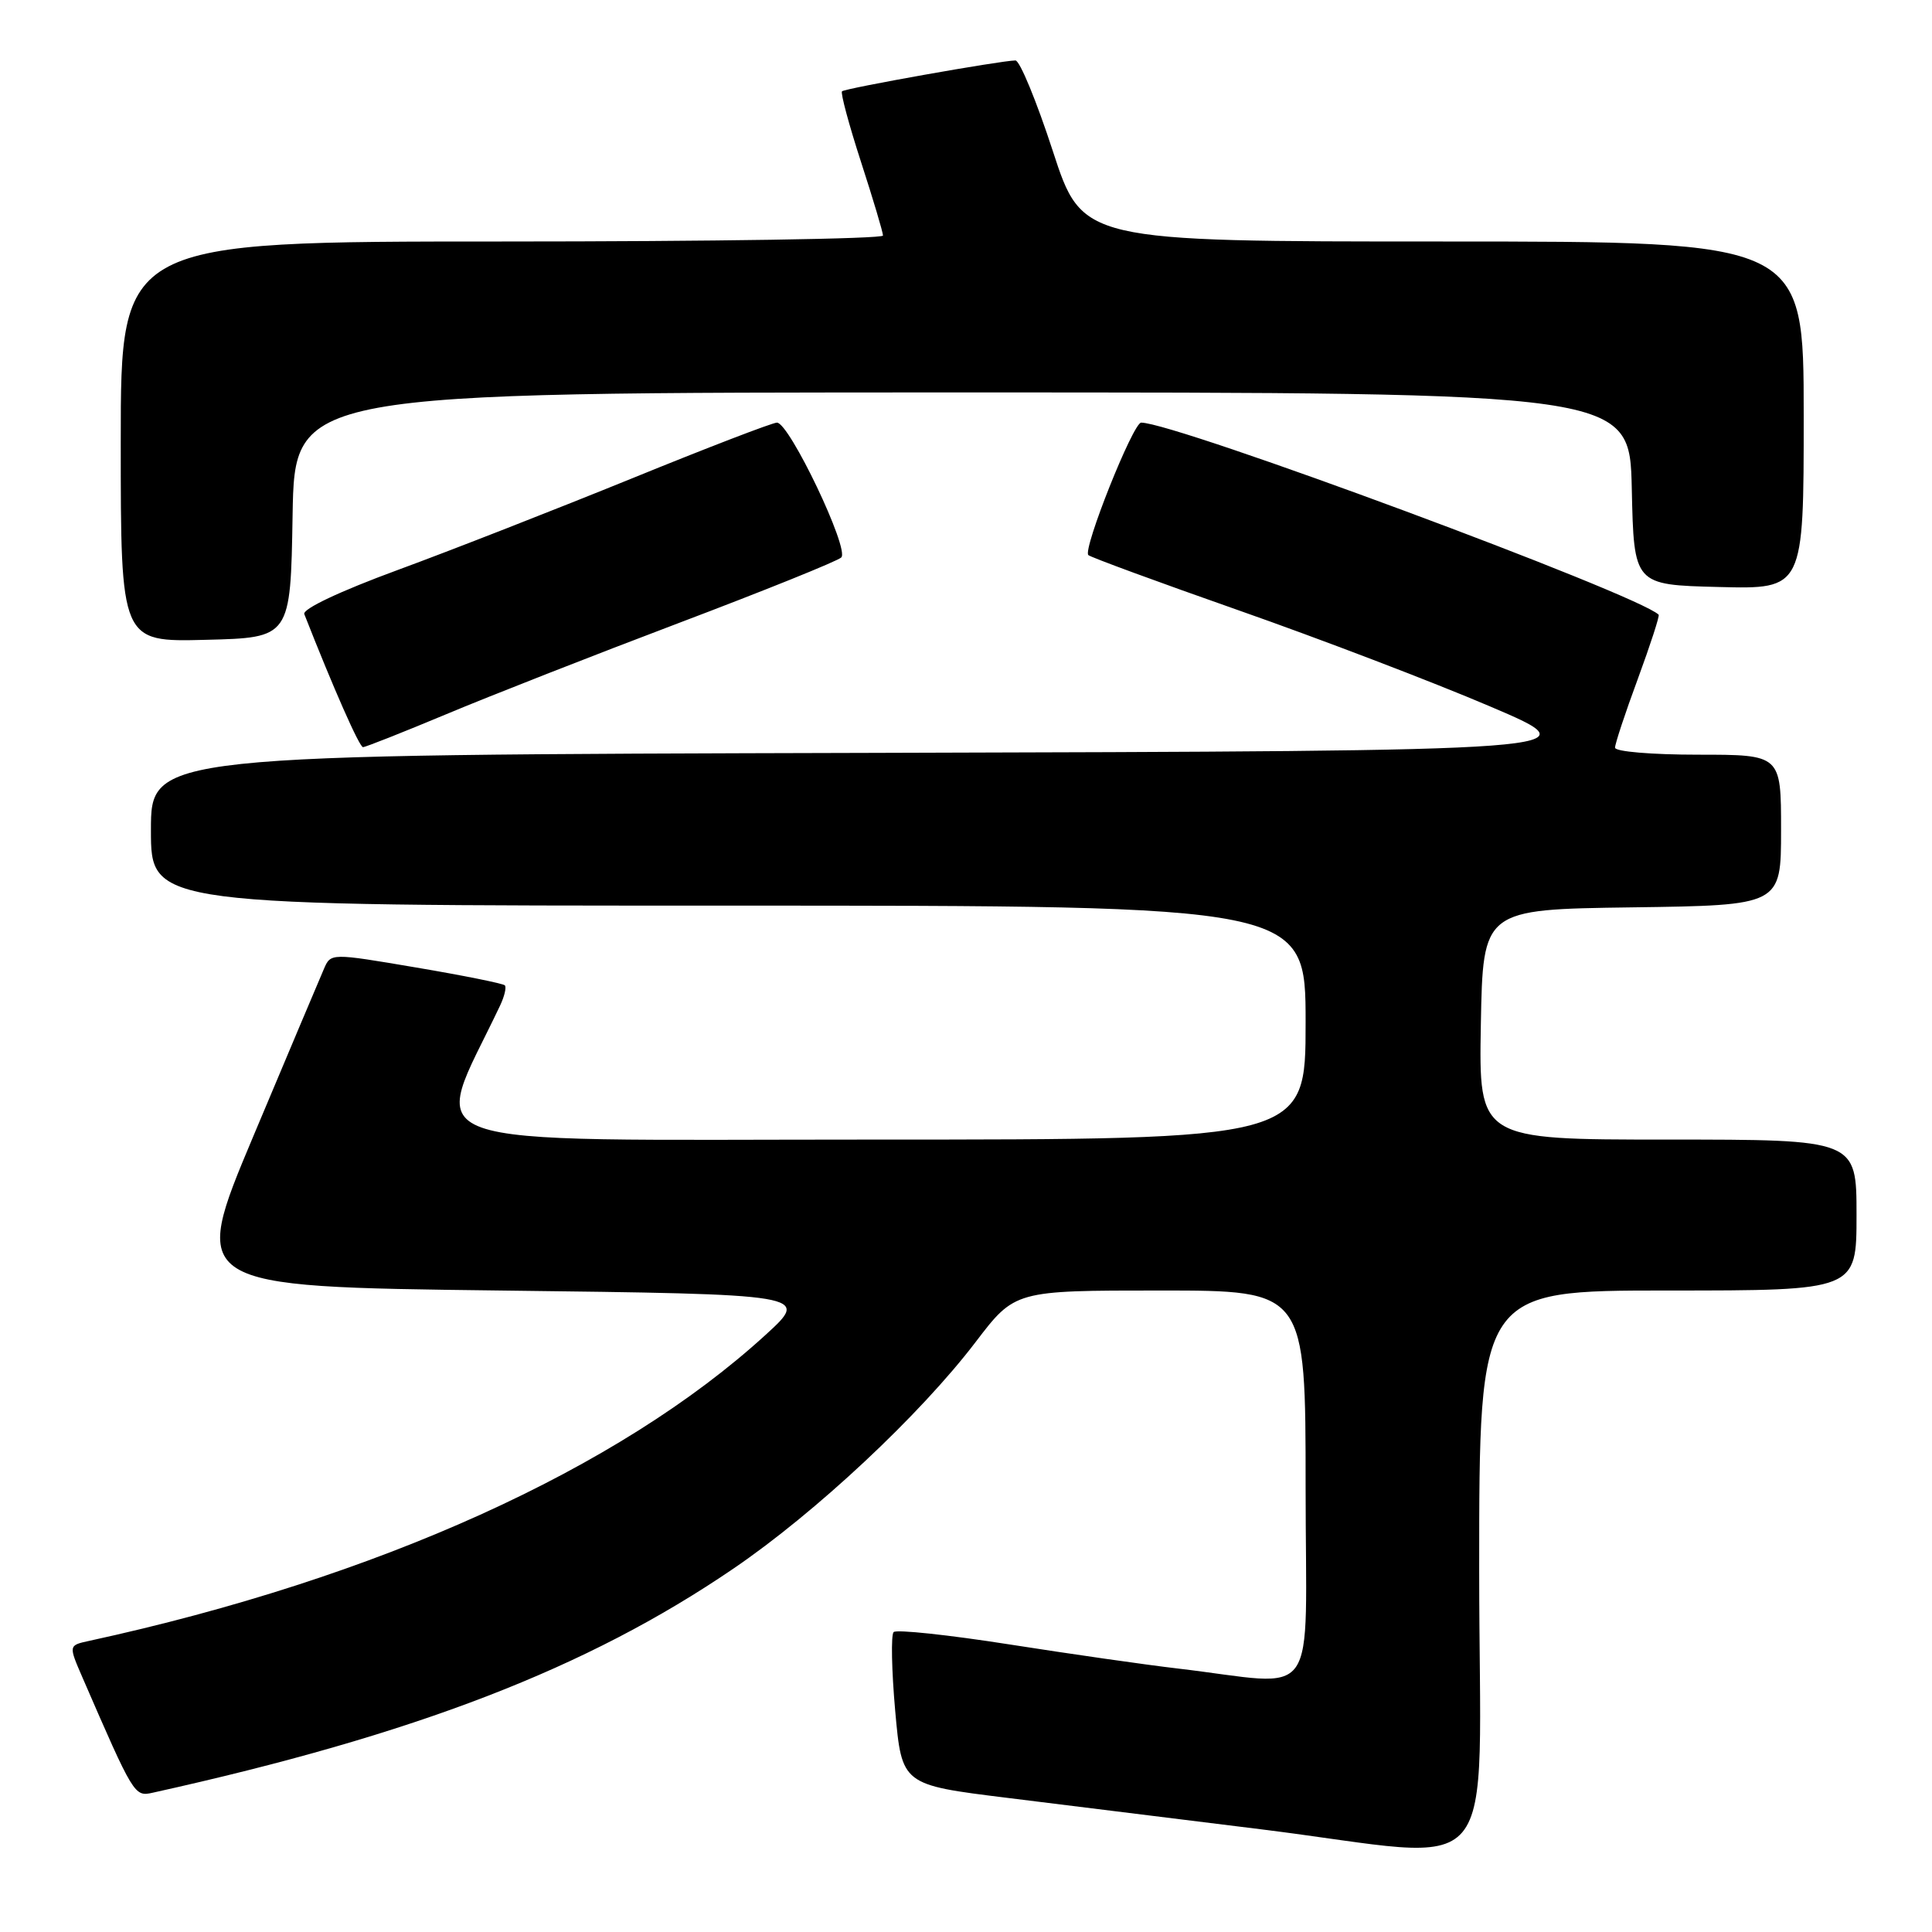 <?xml version="1.0" encoding="UTF-8" standalone="no"?>
<!DOCTYPE svg PUBLIC "-//W3C//DTD SVG 1.1//EN" "http://www.w3.org/Graphics/SVG/1.1/DTD/svg11.dtd" >
<svg xmlns="http://www.w3.org/2000/svg" xmlns:xlink="http://www.w3.org/1999/xlink" version="1.1" viewBox="0 0 256 256">
 <g >
 <path fill="currentColor"
d=" M 196.00 208.00 C 196.00 171.00 196.00 171.00 221.00 171.00 C 246.00 171.00 246.00 171.00 246.00 161.00 C 246.00 151.00 246.00 151.00 220.97 151.00 C 195.95 151.00 195.95 151.00 196.22 135.75 C 196.50 120.50 196.50 120.50 216.25 120.23 C 236.00 119.96 236.00 119.96 236.00 109.98 C 236.00 100.00 236.00 100.00 225.00 100.00 C 218.87 100.00 214.00 99.59 214.00 99.07 C 214.00 98.56 215.36 94.44 217.03 89.93 C 218.69 85.41 219.93 81.60 219.78 81.45 C 216.94 78.71 155.76 56.00 151.21 56.00 C 150.14 56.00 143.45 72.78 144.21 73.55 C 144.49 73.83 153.47 77.13 164.15 80.88 C 174.84 84.63 189.82 90.35 197.43 93.60 C 211.28 99.50 211.28 99.50 115.64 99.76 C 20.00 100.01 20.00 100.01 20.00 110.01 C 20.00 120.00 20.00 120.00 96.50 120.00 C 173.00 120.00 173.00 120.00 173.00 135.50 C 173.00 151.00 173.00 151.00 115.53 151.00 C 52.46 151.00 57.07 152.66 66.26 133.25 C 66.85 132.01 67.13 130.80 66.89 130.56 C 66.65 130.32 61.36 129.25 55.14 128.20 C 43.83 126.28 43.83 126.28 42.92 128.39 C 42.41 129.55 38.22 139.50 33.59 150.50 C 25.18 170.50 25.18 170.50 66.25 171.00 C 107.33 171.50 107.33 171.50 101.44 176.88 C 81.99 194.65 50.01 209.12 11.79 217.43 C 9.08 218.02 9.08 218.02 10.92 222.26 C 17.72 237.93 17.81 238.08 20.21 237.55 C 55.09 229.83 77.79 221.07 97.18 207.85 C 108.08 200.43 121.91 187.49 129.28 177.82 C 134.48 171.00 134.48 171.00 153.74 171.00 C 173.00 171.00 173.00 171.00 173.00 197.03 C 173.00 226.41 175.18 223.33 156.00 221.08 C 151.88 220.60 141.88 219.17 133.79 217.90 C 125.69 216.63 118.77 215.89 118.41 216.26 C 118.05 216.62 118.14 221.32 118.62 226.71 C 119.50 236.50 119.50 236.50 133.50 238.23 C 141.20 239.19 156.28 241.05 167.00 242.38 C 199.71 246.44 196.00 250.84 196.00 208.00 Z  M 59.10 94.65 C 64.82 92.25 78.72 86.80 90.00 82.53 C 101.28 78.26 110.93 74.37 111.47 73.87 C 112.61 72.81 104.59 56.00 102.95 56.00 C 102.36 56.00 93.69 59.33 83.69 63.41 C 73.68 67.48 59.74 72.94 52.69 75.53 C 45.02 78.35 40.06 80.70 40.32 81.37 C 44.20 91.25 47.62 99.00 48.10 99.00 C 48.43 99.00 53.38 97.04 59.10 94.65 Z  M 38.77 68.25 C 39.05 52.00 39.05 52.00 127.49 52.00 C 215.94 52.00 215.94 52.00 216.22 64.75 C 216.50 77.50 216.50 77.50 227.75 77.78 C 239.00 78.07 239.00 78.07 239.00 55.03 C 239.00 32.00 239.00 32.00 191.20 32.00 C 143.41 32.00 143.41 32.00 139.50 20.00 C 137.35 13.40 135.12 8.00 134.55 8.01 C 132.60 8.03 111.96 11.70 111.57 12.10 C 111.36 12.32 112.49 16.53 114.09 21.46 C 115.69 26.39 117.00 30.78 117.00 31.21 C 117.00 31.65 94.28 32.00 66.50 32.00 C 16.00 32.00 16.00 32.00 16.00 58.53 C 16.00 85.07 16.00 85.07 27.25 84.78 C 38.50 84.50 38.50 84.50 38.77 68.25 Z "/>
</g>
</svg>
